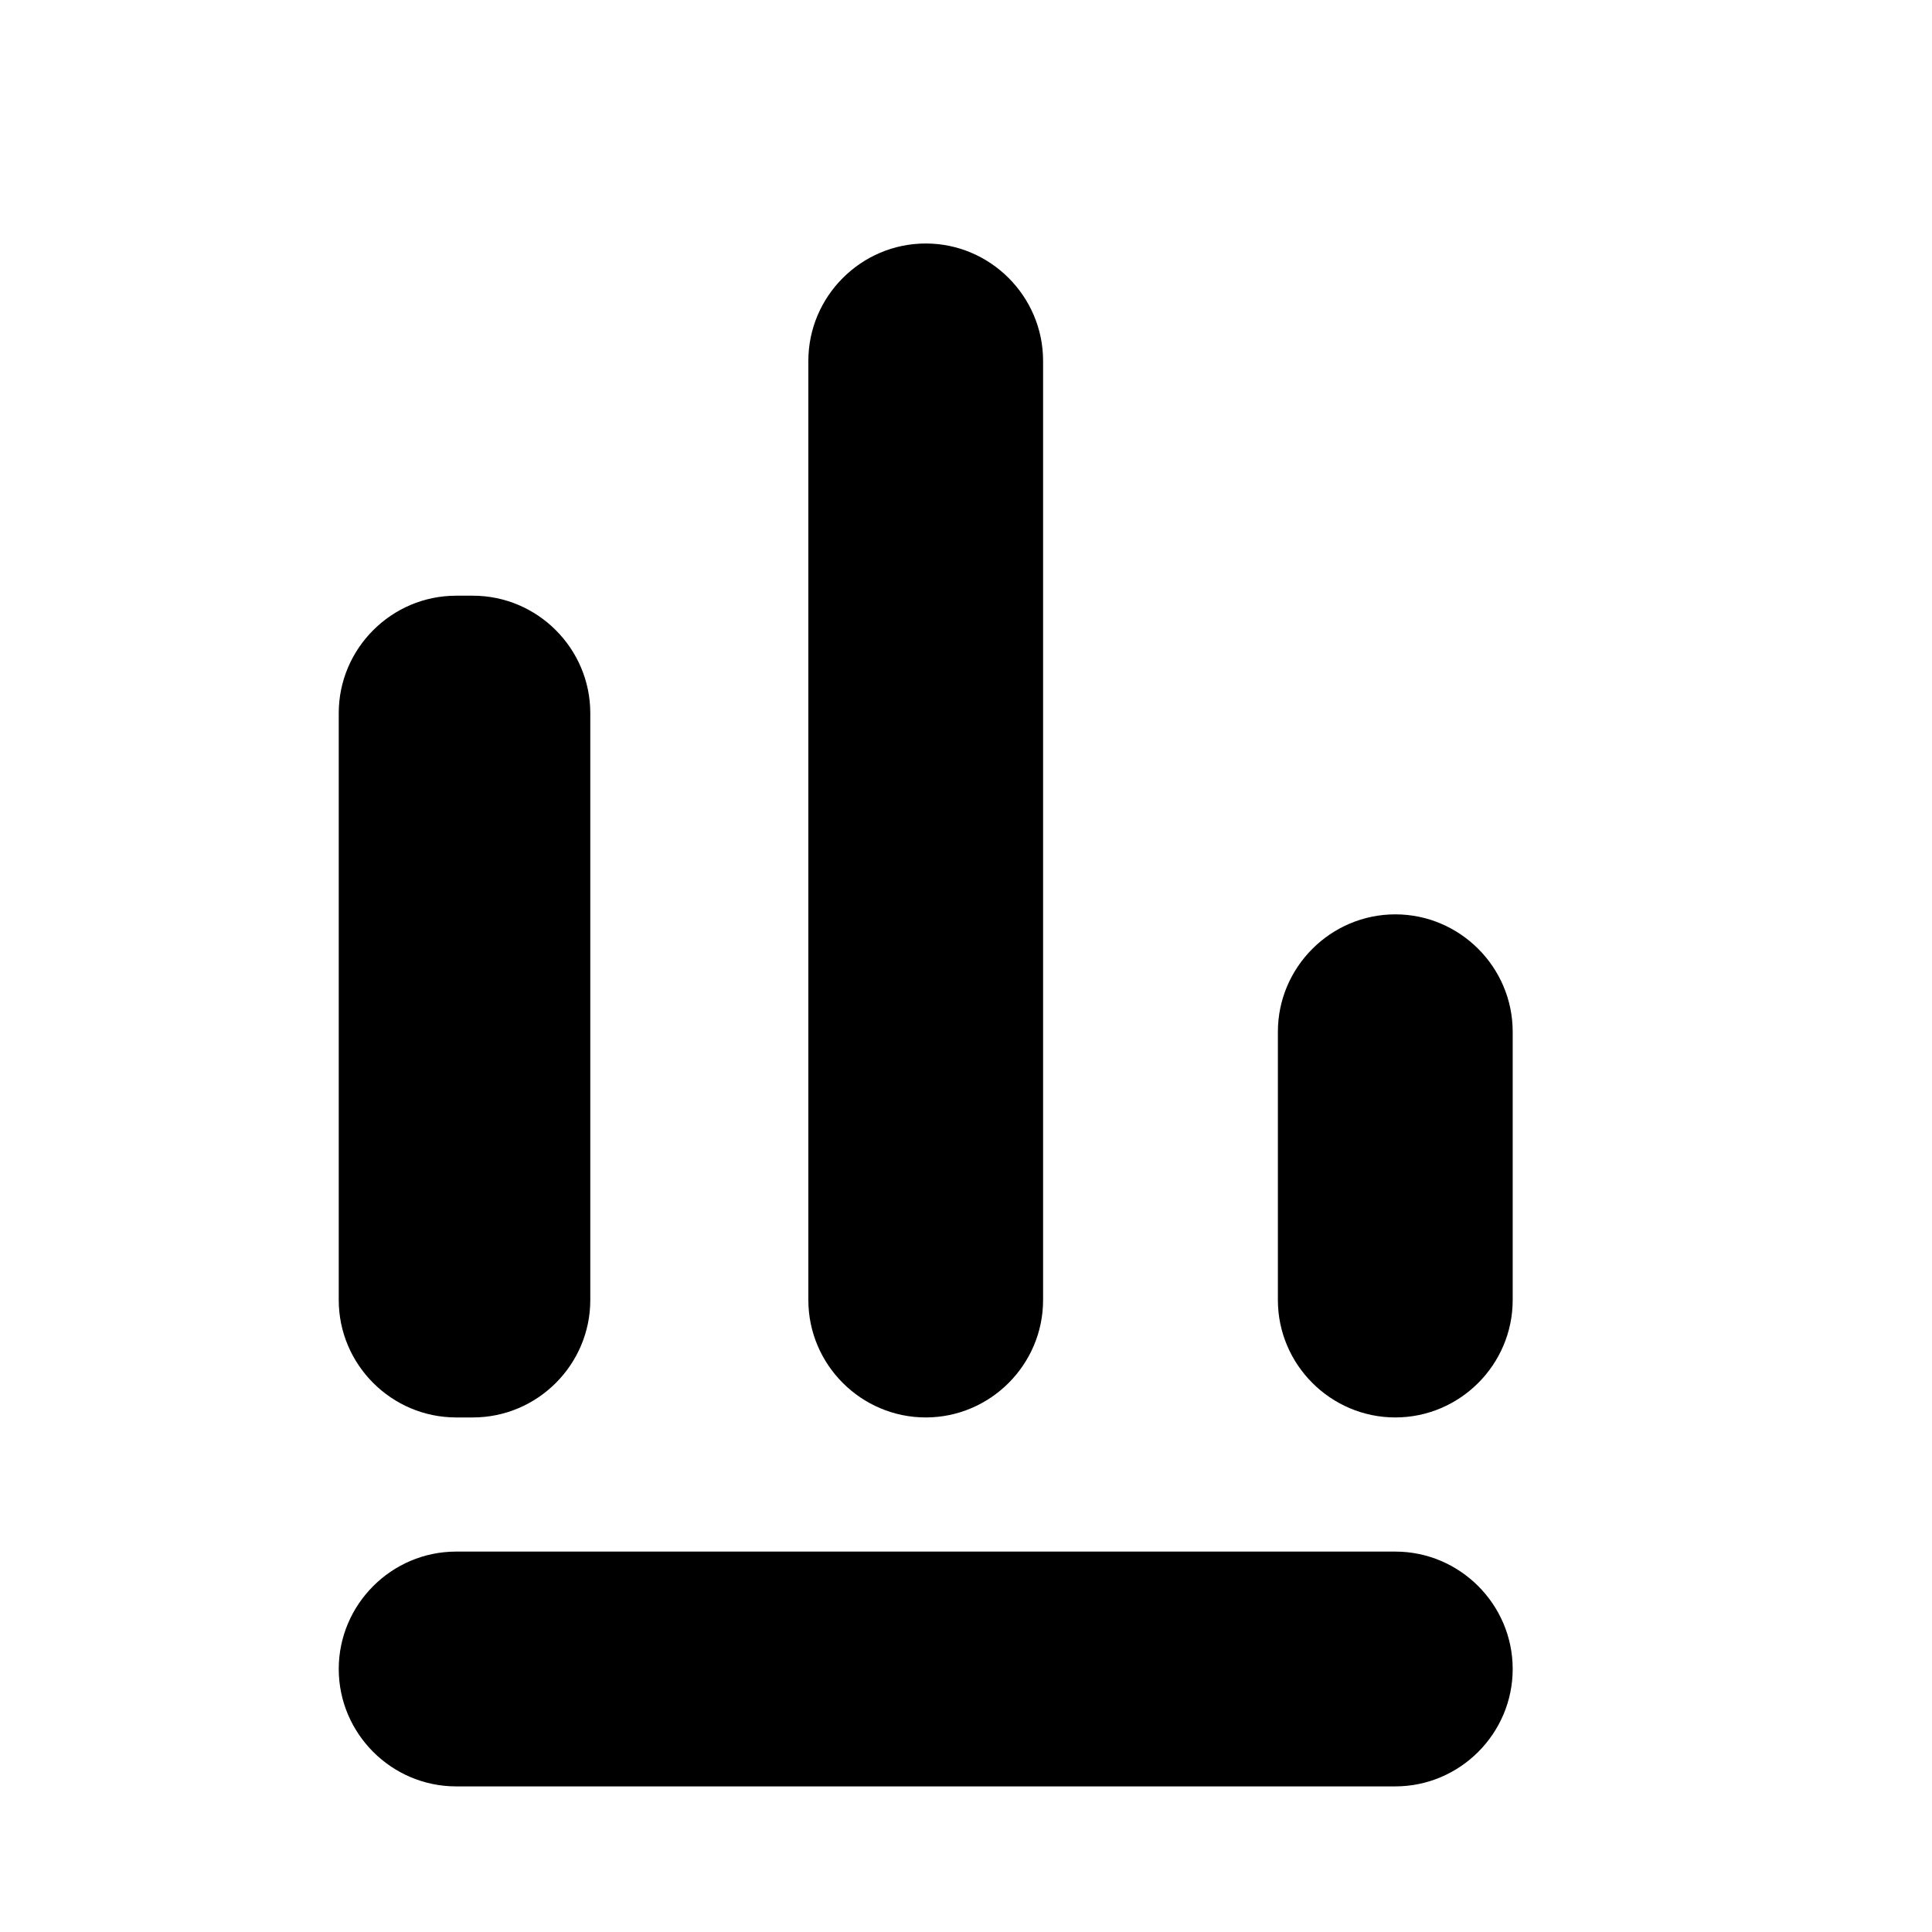 <?xml version="1.0"?>
	<svg xmlns="http://www.w3.org/2000/svg" 
		width="30" 
		height="30" 
		viewbox="0 0 30 30" 
		code="80916" 
		 transform=""
		><path d="M7.083 24.093L21.666 24.093C22.669 24.093 23.489 24.914 23.489 25.916 23.489 26.919 22.669 27.739 21.666 27.739L7.083 27.739C6.08 27.739 5.26 26.919 5.26 25.916 5.26 24.914 6.08 24.093 7.083 24.093ZM7.343 9.25C8.346 9.25 9.166 10.07 9.166 11.073L9.166 20.187C9.166 21.19 8.346 22.01 7.343 22.01L7.083 22.01C6.08 22.01 5.26 21.19 5.26 20.187L5.26 11.073C5.26 10.07 6.08 9.25 7.083 9.25L7.343 9.25ZM14.375 3.781C15.377 3.781 16.197 4.601 16.197 5.604L16.197 20.187C16.197 21.19 15.377 22.01 14.375 22.01 13.372 22.01 12.552 21.19 12.552 20.187L12.552 5.604C12.552 4.601 13.372 3.781 14.375 3.781ZM21.666 14.198C22.669 14.198 23.489 15.018 23.489 16.021L23.489 20.187C23.489 21.19 22.669 22.01 21.666 22.01 20.664 22.01 19.843 21.19 19.843 20.187L19.843 16.021C19.843 15.018 20.664 14.198 21.666 14.198Z"/>
	</svg>
	